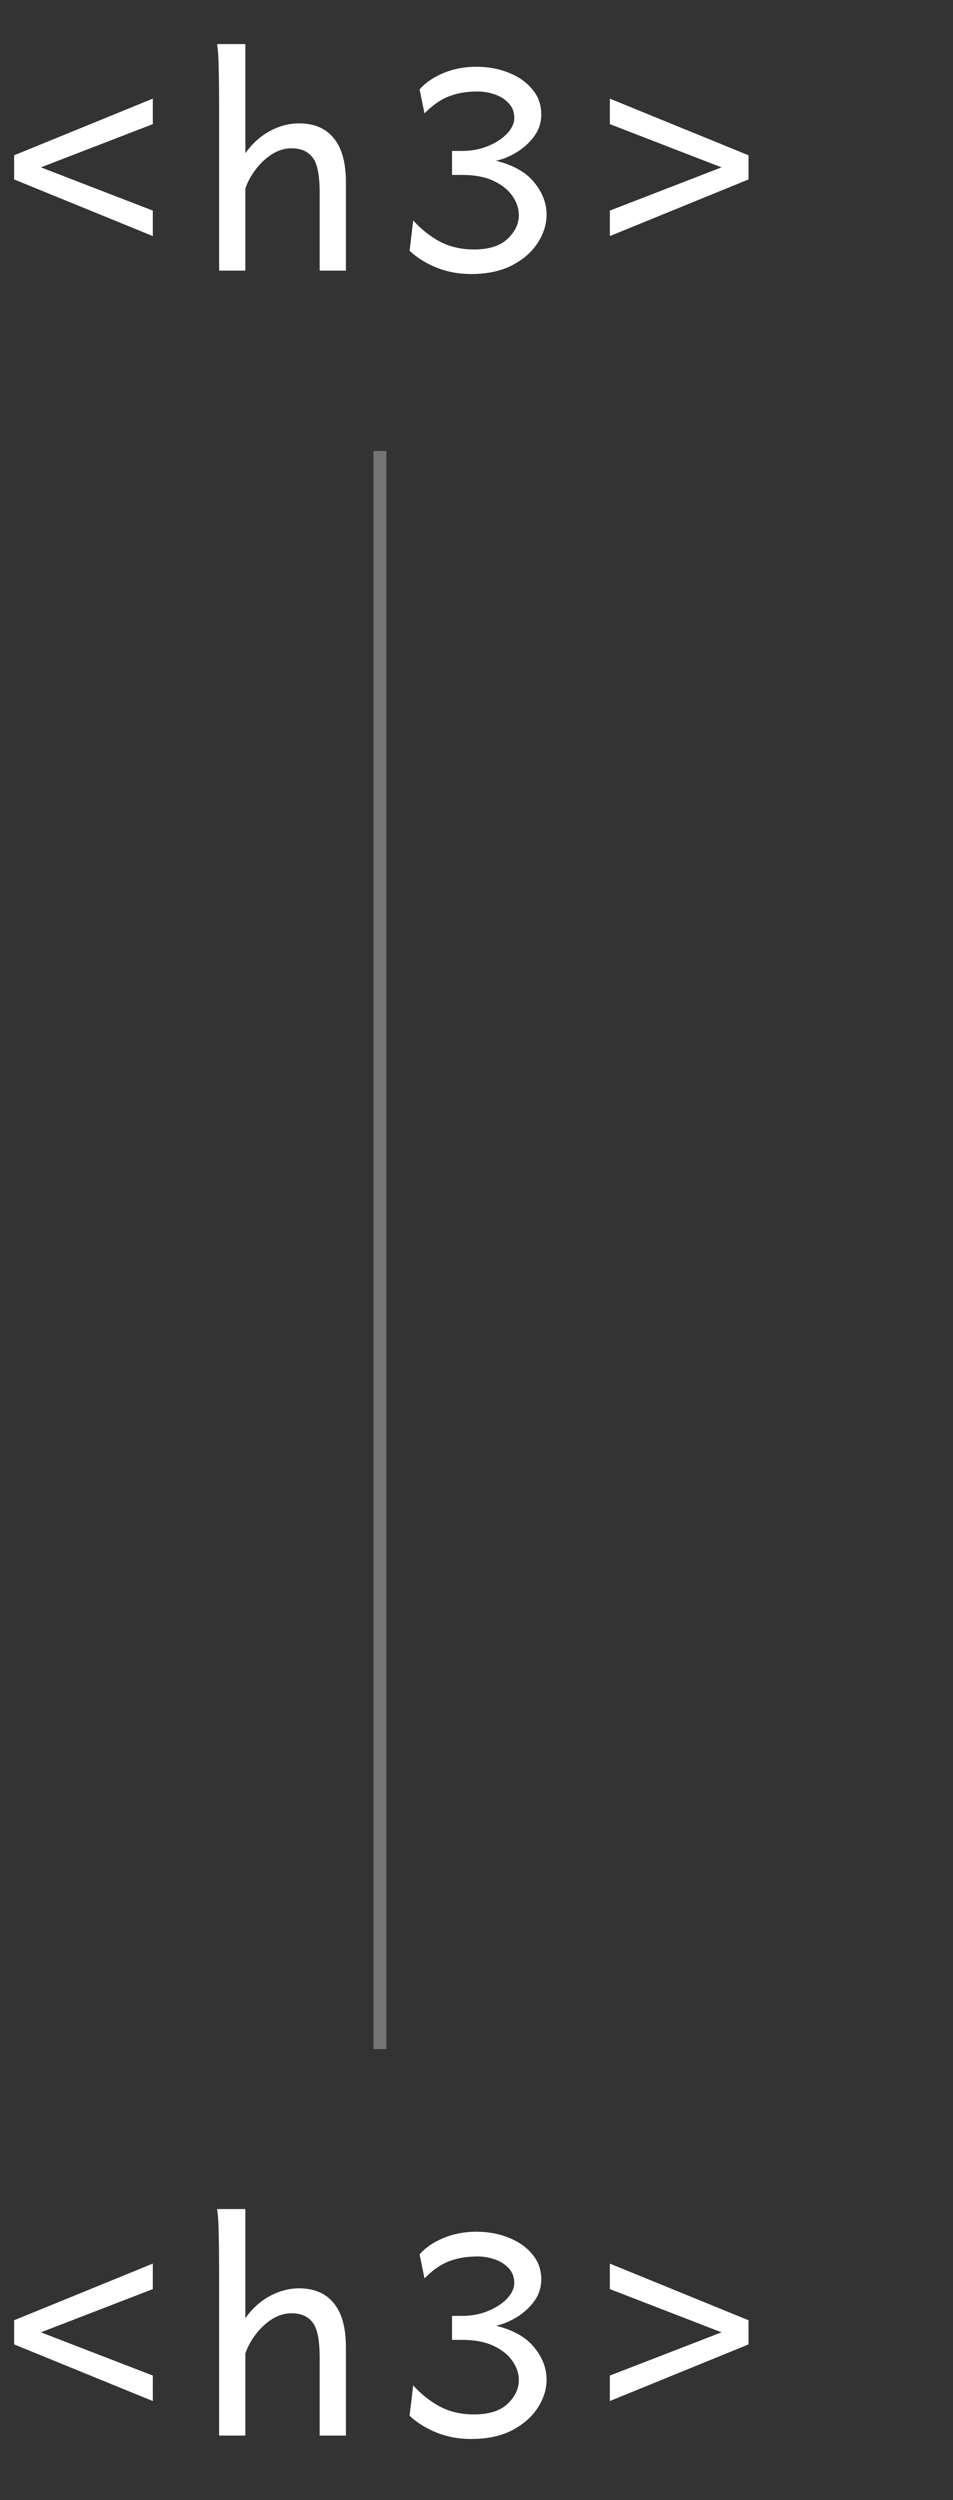 <svg width="74" height="194" viewBox="0 0 74 194" fill="none" xmlns="http://www.w3.org/2000/svg">
<rect x="0" y="0" width="74" height="194" fill="#333333" stroke="none"/>
<path d="M11.865 18.319L1.099 13.925V12.05L11.865 7.655V9.633L3.179 12.987L11.865 16.342V18.319ZM17.016 21C17.016 21 17.016 20.751 17.016 20.253C17.016 19.745 17.016 19.086 17.016 18.275C17.016 17.455 17.016 16.566 17.016 15.609C17.016 14.643 17.016 13.69 17.016 12.753C17.016 11.815 17.016 10.976 17.016 10.233C17.016 9.491 17.016 8.944 17.016 8.593C17.016 7.411 17.006 6.376 16.986 5.487C16.977 4.589 16.933 3.9 16.855 3.422H19.052C19.052 3.422 19.052 3.617 19.052 4.008C19.052 4.389 19.052 4.887 19.052 5.502C19.052 6.107 19.052 6.762 19.052 7.465C19.052 8.158 19.052 8.827 19.052 9.472C19.052 10.116 19.052 10.658 19.052 11.098C19.052 11.537 19.052 11.801 19.052 11.889C19.599 11.127 20.238 10.551 20.971 10.16C21.703 9.77 22.455 9.574 23.227 9.574C24.398 9.574 25.297 9.96 25.922 10.731C26.547 11.493 26.859 12.631 26.859 14.145C26.859 14.506 26.859 14.975 26.859 15.551C26.859 16.117 26.859 16.713 26.859 17.338C26.859 17.963 26.859 18.554 26.859 19.11C26.859 19.667 26.859 20.121 26.859 20.473C26.859 20.824 26.859 21 26.859 21H24.823C24.823 21 24.823 20.766 24.823 20.297C24.823 19.818 24.823 19.237 24.823 18.554C24.823 17.86 24.823 17.186 24.823 16.532C24.823 15.868 24.823 15.346 24.823 14.965C24.823 13.588 24.638 12.67 24.267 12.211C23.905 11.742 23.358 11.508 22.626 11.508C22.099 11.508 21.591 11.664 21.102 11.977C20.624 12.289 20.204 12.685 19.843 13.163C19.481 13.642 19.218 14.13 19.052 14.628V21H17.016ZM36.58 21.264C35.613 21.264 34.72 21.098 33.899 20.766C33.079 20.434 32.381 19.999 31.805 19.462L32.083 17.104C32.688 17.777 33.377 18.324 34.148 18.744C34.93 19.154 35.813 19.359 36.8 19.359C37.962 19.359 38.831 19.086 39.407 18.539C39.993 17.992 40.286 17.377 40.286 16.693C40.286 16.186 40.125 15.697 39.803 15.229C39.48 14.75 38.992 14.354 38.338 14.042C37.684 13.729 36.863 13.573 35.877 13.573H35.101V11.713H35.877C36.609 11.713 37.283 11.586 37.898 11.332C38.514 11.078 39.007 10.756 39.378 10.365C39.749 9.965 39.935 9.564 39.935 9.164C39.935 8.695 39.788 8.31 39.495 8.007C39.202 7.694 38.836 7.465 38.397 7.318C37.967 7.172 37.527 7.099 37.078 7.099C36.238 7.099 35.496 7.226 34.852 7.479C34.217 7.724 33.587 8.163 32.962 8.798L32.581 6.938C33.02 6.43 33.631 6.01 34.412 5.678C35.203 5.346 36.058 5.18 36.976 5.18C37.884 5.18 38.719 5.331 39.48 5.634C40.252 5.937 40.867 6.366 41.326 6.923C41.795 7.47 42.029 8.124 42.029 8.886C42.029 9.511 41.844 10.077 41.473 10.585C41.102 11.083 40.643 11.498 40.096 11.83C39.559 12.152 39.031 12.367 38.514 12.475C39.852 12.807 40.838 13.363 41.473 14.145C42.117 14.926 42.44 15.761 42.44 16.649C42.44 17.411 42.21 18.144 41.751 18.847C41.302 19.55 40.638 20.131 39.759 20.59C38.89 21.039 37.83 21.264 36.58 21.264ZM47.355 18.319V16.342L56.027 12.987L47.355 9.633V7.655L58.122 12.05V13.925L47.355 18.319Z" fill="white"/>
<path d="M11.865 186.319L1.099 181.925V180.05L11.865 175.655V177.633L3.179 180.987L11.865 184.342V186.319ZM17.016 189C17.016 189 17.016 188.751 17.016 188.253C17.016 187.745 17.016 187.086 17.016 186.275C17.016 185.455 17.016 184.566 17.016 183.609C17.016 182.643 17.016 181.69 17.016 180.753C17.016 179.815 17.016 178.976 17.016 178.233C17.016 177.491 17.016 176.944 17.016 176.593C17.016 175.411 17.006 174.376 16.986 173.487C16.977 172.589 16.933 171.9 16.855 171.422H19.052C19.052 171.422 19.052 171.617 19.052 172.008C19.052 172.389 19.052 172.887 19.052 173.502C19.052 174.107 19.052 174.762 19.052 175.465C19.052 176.158 19.052 176.827 19.052 177.472C19.052 178.116 19.052 178.658 19.052 179.098C19.052 179.537 19.052 179.801 19.052 179.889C19.599 179.127 20.238 178.551 20.971 178.16C21.703 177.77 22.455 177.574 23.227 177.574C24.398 177.574 25.297 177.96 25.922 178.731C26.547 179.493 26.859 180.631 26.859 182.145C26.859 182.506 26.859 182.975 26.859 183.551C26.859 184.117 26.859 184.713 26.859 185.338C26.859 185.963 26.859 186.554 26.859 187.11C26.859 187.667 26.859 188.121 26.859 188.473C26.859 188.824 26.859 189 26.859 189H24.823C24.823 189 24.823 188.766 24.823 188.297C24.823 187.818 24.823 187.237 24.823 186.554C24.823 185.86 24.823 185.187 24.823 184.532C24.823 183.868 24.823 183.346 24.823 182.965C24.823 181.588 24.638 180.67 24.267 180.211C23.905 179.742 23.358 179.508 22.626 179.508C22.099 179.508 21.591 179.664 21.102 179.977C20.624 180.289 20.204 180.685 19.843 181.163C19.481 181.642 19.218 182.13 19.052 182.628V189H17.016ZM36.58 189.264C35.613 189.264 34.72 189.098 33.899 188.766C33.079 188.434 32.381 187.999 31.805 187.462L32.083 185.104C32.688 185.777 33.377 186.324 34.148 186.744C34.93 187.154 35.813 187.359 36.8 187.359C37.962 187.359 38.831 187.086 39.407 186.539C39.993 185.992 40.286 185.377 40.286 184.693C40.286 184.186 40.125 183.697 39.803 183.229C39.48 182.75 38.992 182.354 38.338 182.042C37.684 181.729 36.863 181.573 35.877 181.573H35.101V179.713H35.877C36.609 179.713 37.283 179.586 37.898 179.332C38.514 179.078 39.007 178.756 39.378 178.365C39.749 177.965 39.935 177.564 39.935 177.164C39.935 176.695 39.788 176.31 39.495 176.007C39.202 175.694 38.836 175.465 38.397 175.318C37.967 175.172 37.527 175.099 37.078 175.099C36.238 175.099 35.496 175.226 34.852 175.479C34.217 175.724 33.587 176.163 32.962 176.798L32.581 174.938C33.02 174.43 33.631 174.01 34.412 173.678C35.203 173.346 36.058 173.18 36.976 173.18C37.884 173.18 38.719 173.331 39.48 173.634C40.252 173.937 40.867 174.366 41.326 174.923C41.795 175.47 42.029 176.124 42.029 176.886C42.029 177.511 41.844 178.077 41.473 178.585C41.102 179.083 40.643 179.498 40.096 179.83C39.559 180.152 39.031 180.367 38.514 180.475C39.852 180.807 40.838 181.363 41.473 182.145C42.117 182.926 42.44 183.761 42.44 184.649C42.44 185.411 42.21 186.144 41.751 186.847C41.302 187.55 40.638 188.131 39.759 188.59C38.89 189.039 37.83 189.264 36.58 189.264ZM47.355 186.319V184.342L56.027 180.987L47.355 177.633V175.655L58.122 180.05V181.925L47.355 186.319Z" fill="white"/>
<line x1="29.5" y1="159.008" x2="29.5" y2="34.992" stroke="#747474"/>
</svg>
